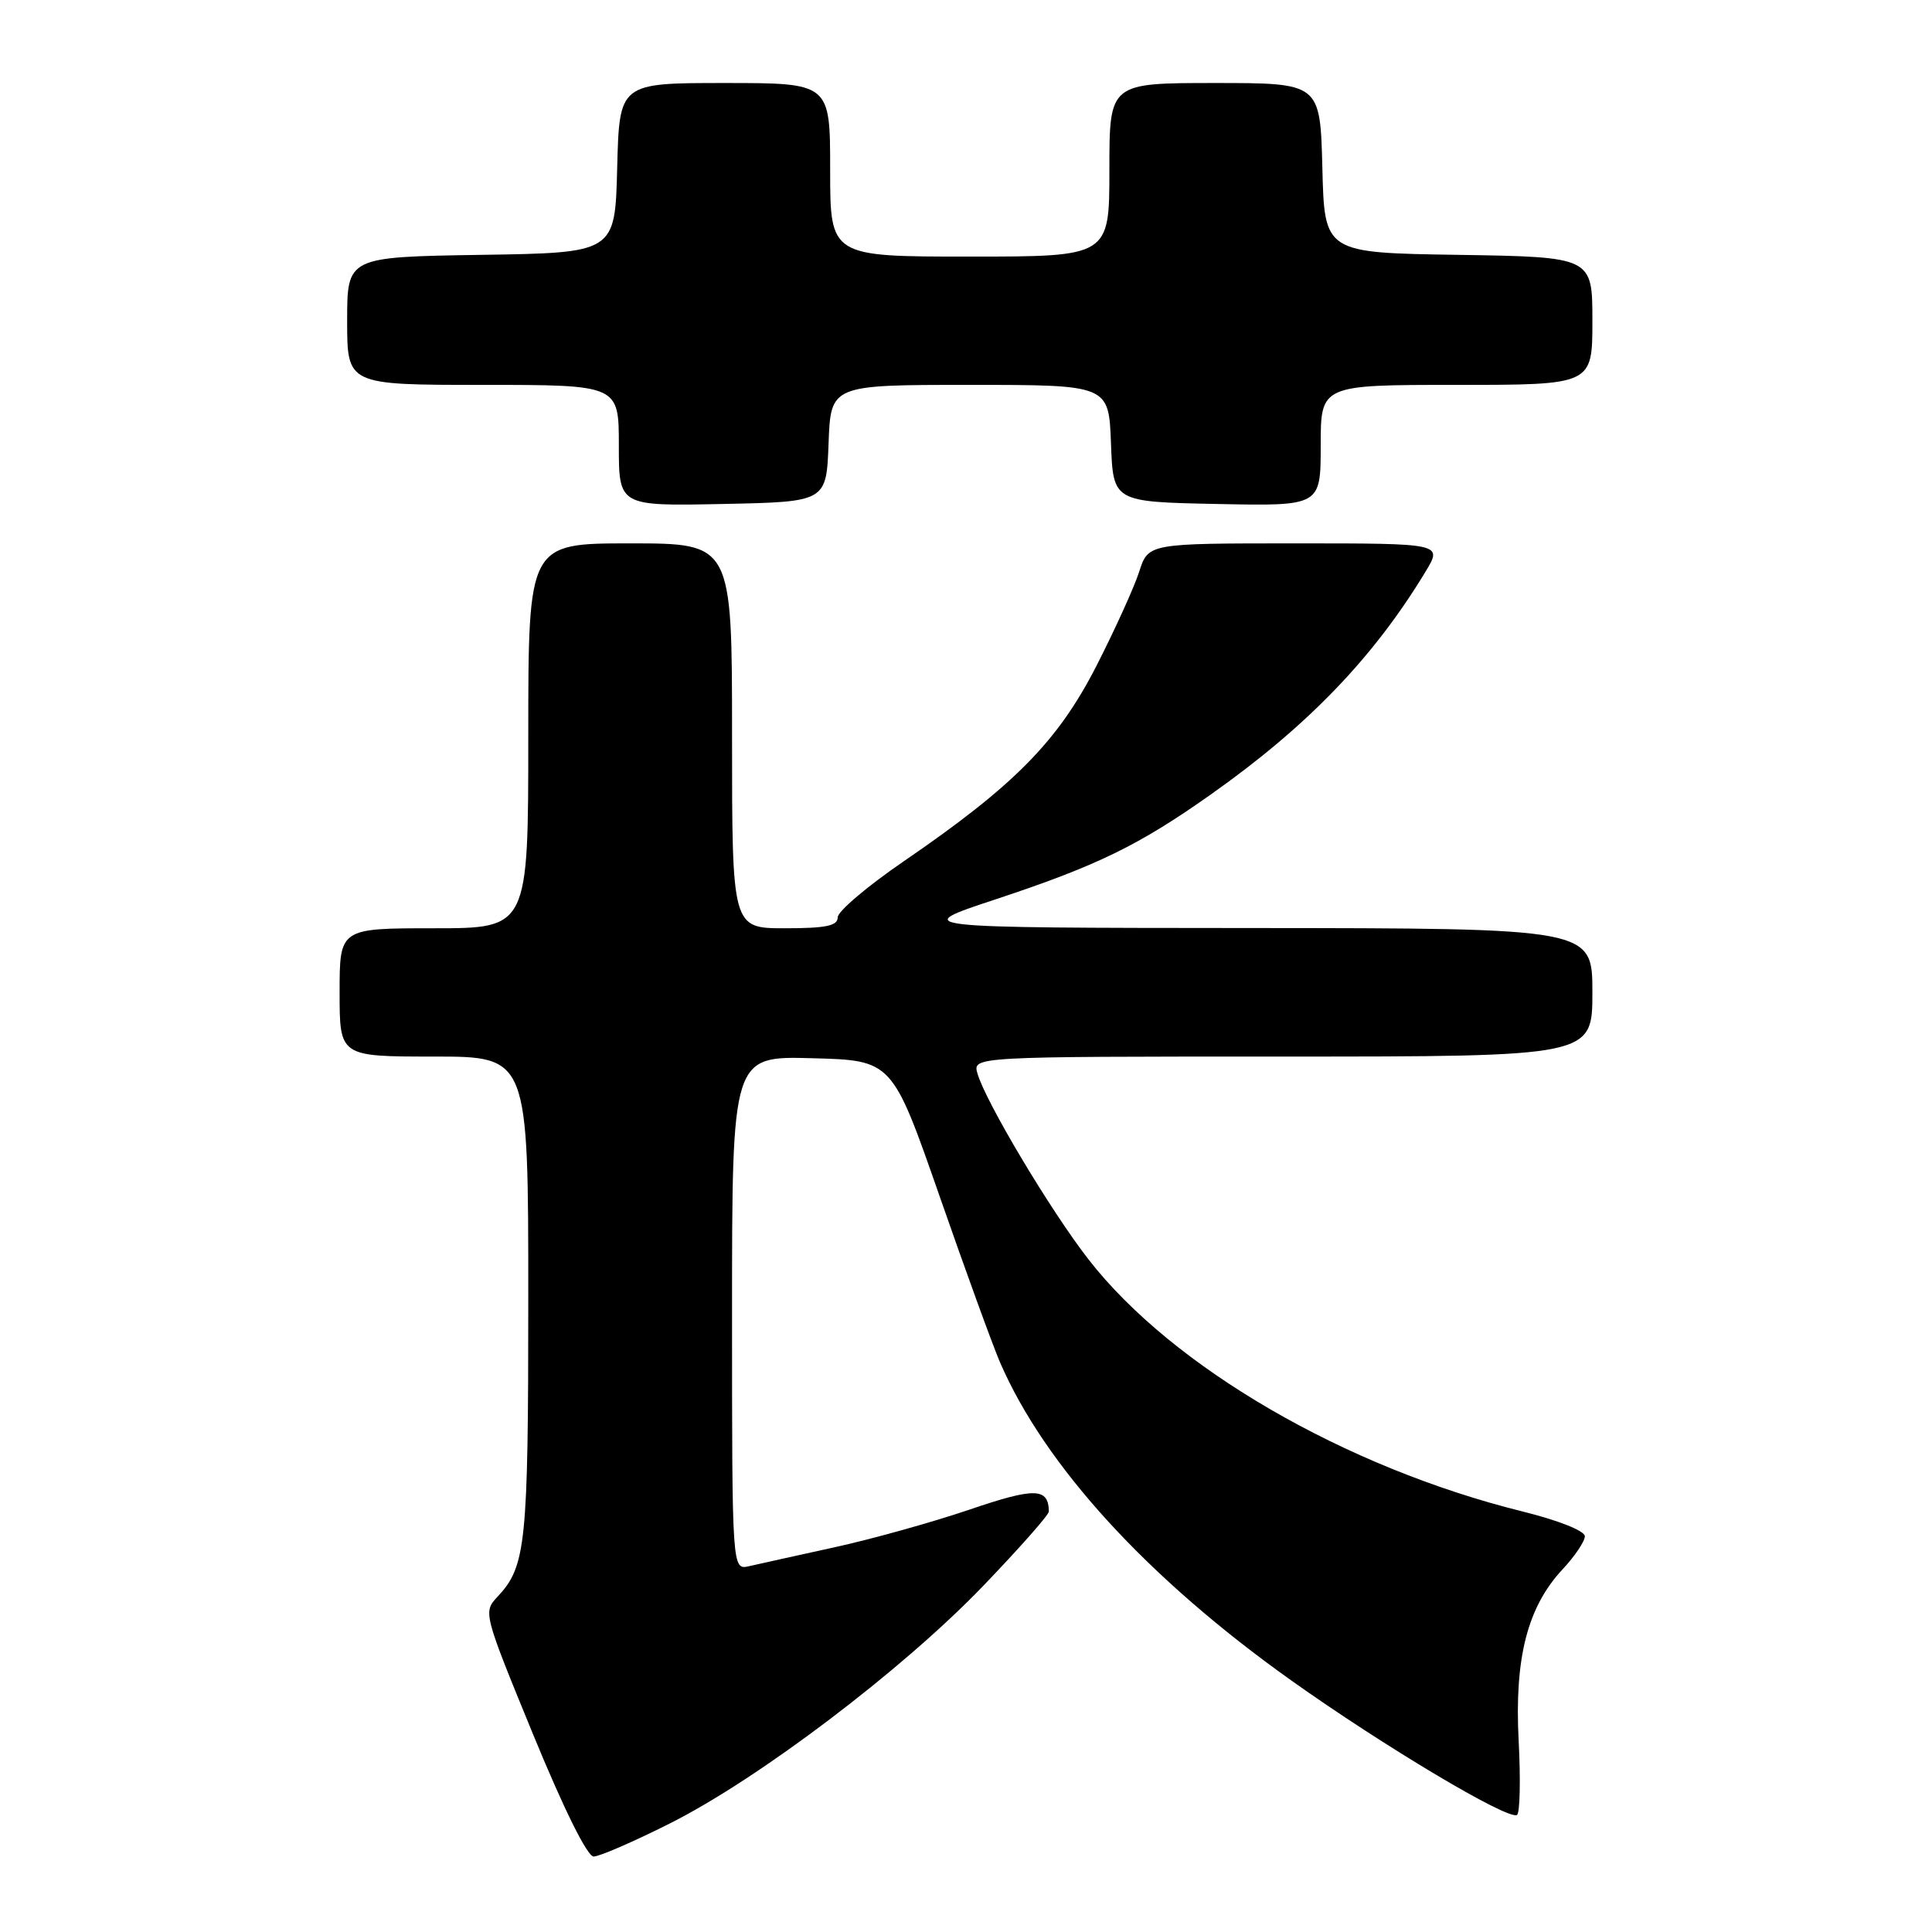<?xml version="1.0" encoding="UTF-8" standalone="no"?>
<!DOCTYPE svg PUBLIC "-//W3C//DTD SVG 1.1//EN" "http://www.w3.org/Graphics/SVG/1.1/DTD/svg11.dtd" >
<svg xmlns="http://www.w3.org/2000/svg" xmlns:xlink="http://www.w3.org/1999/xlink" version="1.1" viewBox="0 0 256 256">
 <g >
 <path fill="currentColor"
d=" M 88.77 241.61 C 100.54 235.70 119.57 221.27 130.25 210.17 C 135.06 205.16 138.99 200.72 138.98 200.28 C 138.92 197.12 137.16 197.07 128.44 200.04 C 123.52 201.71 115.45 203.96 110.50 205.04 C 105.55 206.13 100.49 207.24 99.25 207.53 C 97.00 208.04 97.00 208.04 97.00 173.99 C 97.00 139.93 97.00 139.93 107.61 140.22 C 118.22 140.50 118.22 140.50 124.50 158.50 C 127.95 168.40 131.55 178.30 132.50 180.50 C 138.44 194.23 152.06 209.12 171.06 222.64 C 183.31 231.36 199.84 241.22 201.01 240.49 C 201.40 240.25 201.50 235.83 201.23 230.67 C 200.66 219.69 202.39 212.93 207.07 207.92 C 208.68 206.20 210.00 204.23 210.00 203.56 C 210.00 202.85 206.51 201.46 201.75 200.28 C 178.24 194.45 155.37 181.18 144.25 166.90 C 139.24 160.47 130.63 146.06 129.52 142.25 C 128.87 140.00 128.87 140.00 169.93 140.00 C 211.00 140.00 211.00 140.00 211.00 131.50 C 211.00 123.00 211.00 123.00 165.75 122.97 C 120.50 122.94 120.50 122.94 132.00 119.14 C 145.40 114.70 150.90 112.02 160.50 105.23 C 173.29 96.18 181.99 87.15 188.89 75.75 C 191.16 72.00 191.16 72.00 171.66 72.00 C 152.16 72.00 152.16 72.00 150.95 75.75 C 150.29 77.81 147.73 83.44 145.27 88.26 C 140.16 98.24 134.40 104.09 119.80 114.09 C 114.96 117.40 111.00 120.76 111.00 121.55 C 111.00 122.68 109.44 123.00 104.00 123.00 C 97.00 123.00 97.00 123.00 97.00 97.50 C 97.00 72.00 97.00 72.00 83.50 72.00 C 70.00 72.00 70.00 72.00 70.00 97.50 C 70.00 123.00 70.00 123.00 57.50 123.00 C 45.00 123.00 45.00 123.00 45.00 131.50 C 45.00 140.00 45.00 140.00 57.50 140.00 C 70.00 140.00 70.00 140.00 70.00 171.93 C 70.00 204.66 69.70 207.54 65.93 211.57 C 64.01 213.62 64.04 213.74 70.64 229.82 C 74.69 239.68 77.82 246.00 78.66 246.00 C 79.42 246.00 83.97 244.03 88.77 241.61 Z  M 109.79 58.75 C 110.08 51.00 110.08 51.00 128.50 51.00 C 146.92 51.00 146.92 51.00 147.21 58.75 C 147.50 66.50 147.50 66.50 161.25 66.78 C 175.00 67.06 175.00 67.06 175.00 59.03 C 175.00 51.00 175.00 51.00 193.00 51.00 C 211.00 51.00 211.00 51.00 211.00 42.52 C 211.00 34.05 211.00 34.05 193.25 33.77 C 175.50 33.50 175.50 33.50 175.22 22.25 C 174.93 11.00 174.93 11.00 160.97 11.00 C 147.00 11.00 147.00 11.00 147.00 22.50 C 147.00 34.00 147.00 34.00 128.50 34.00 C 110.00 34.00 110.00 34.00 110.00 22.50 C 110.00 11.00 110.00 11.00 96.03 11.00 C 82.07 11.00 82.07 11.00 81.78 22.25 C 81.50 33.50 81.50 33.50 63.75 33.77 C 46.00 34.05 46.00 34.05 46.00 42.52 C 46.00 51.00 46.00 51.00 64.00 51.00 C 82.00 51.00 82.00 51.00 82.00 59.03 C 82.00 67.06 82.00 67.06 95.75 66.78 C 109.50 66.50 109.50 66.50 109.79 58.75 Z "/>
</g>
</svg>